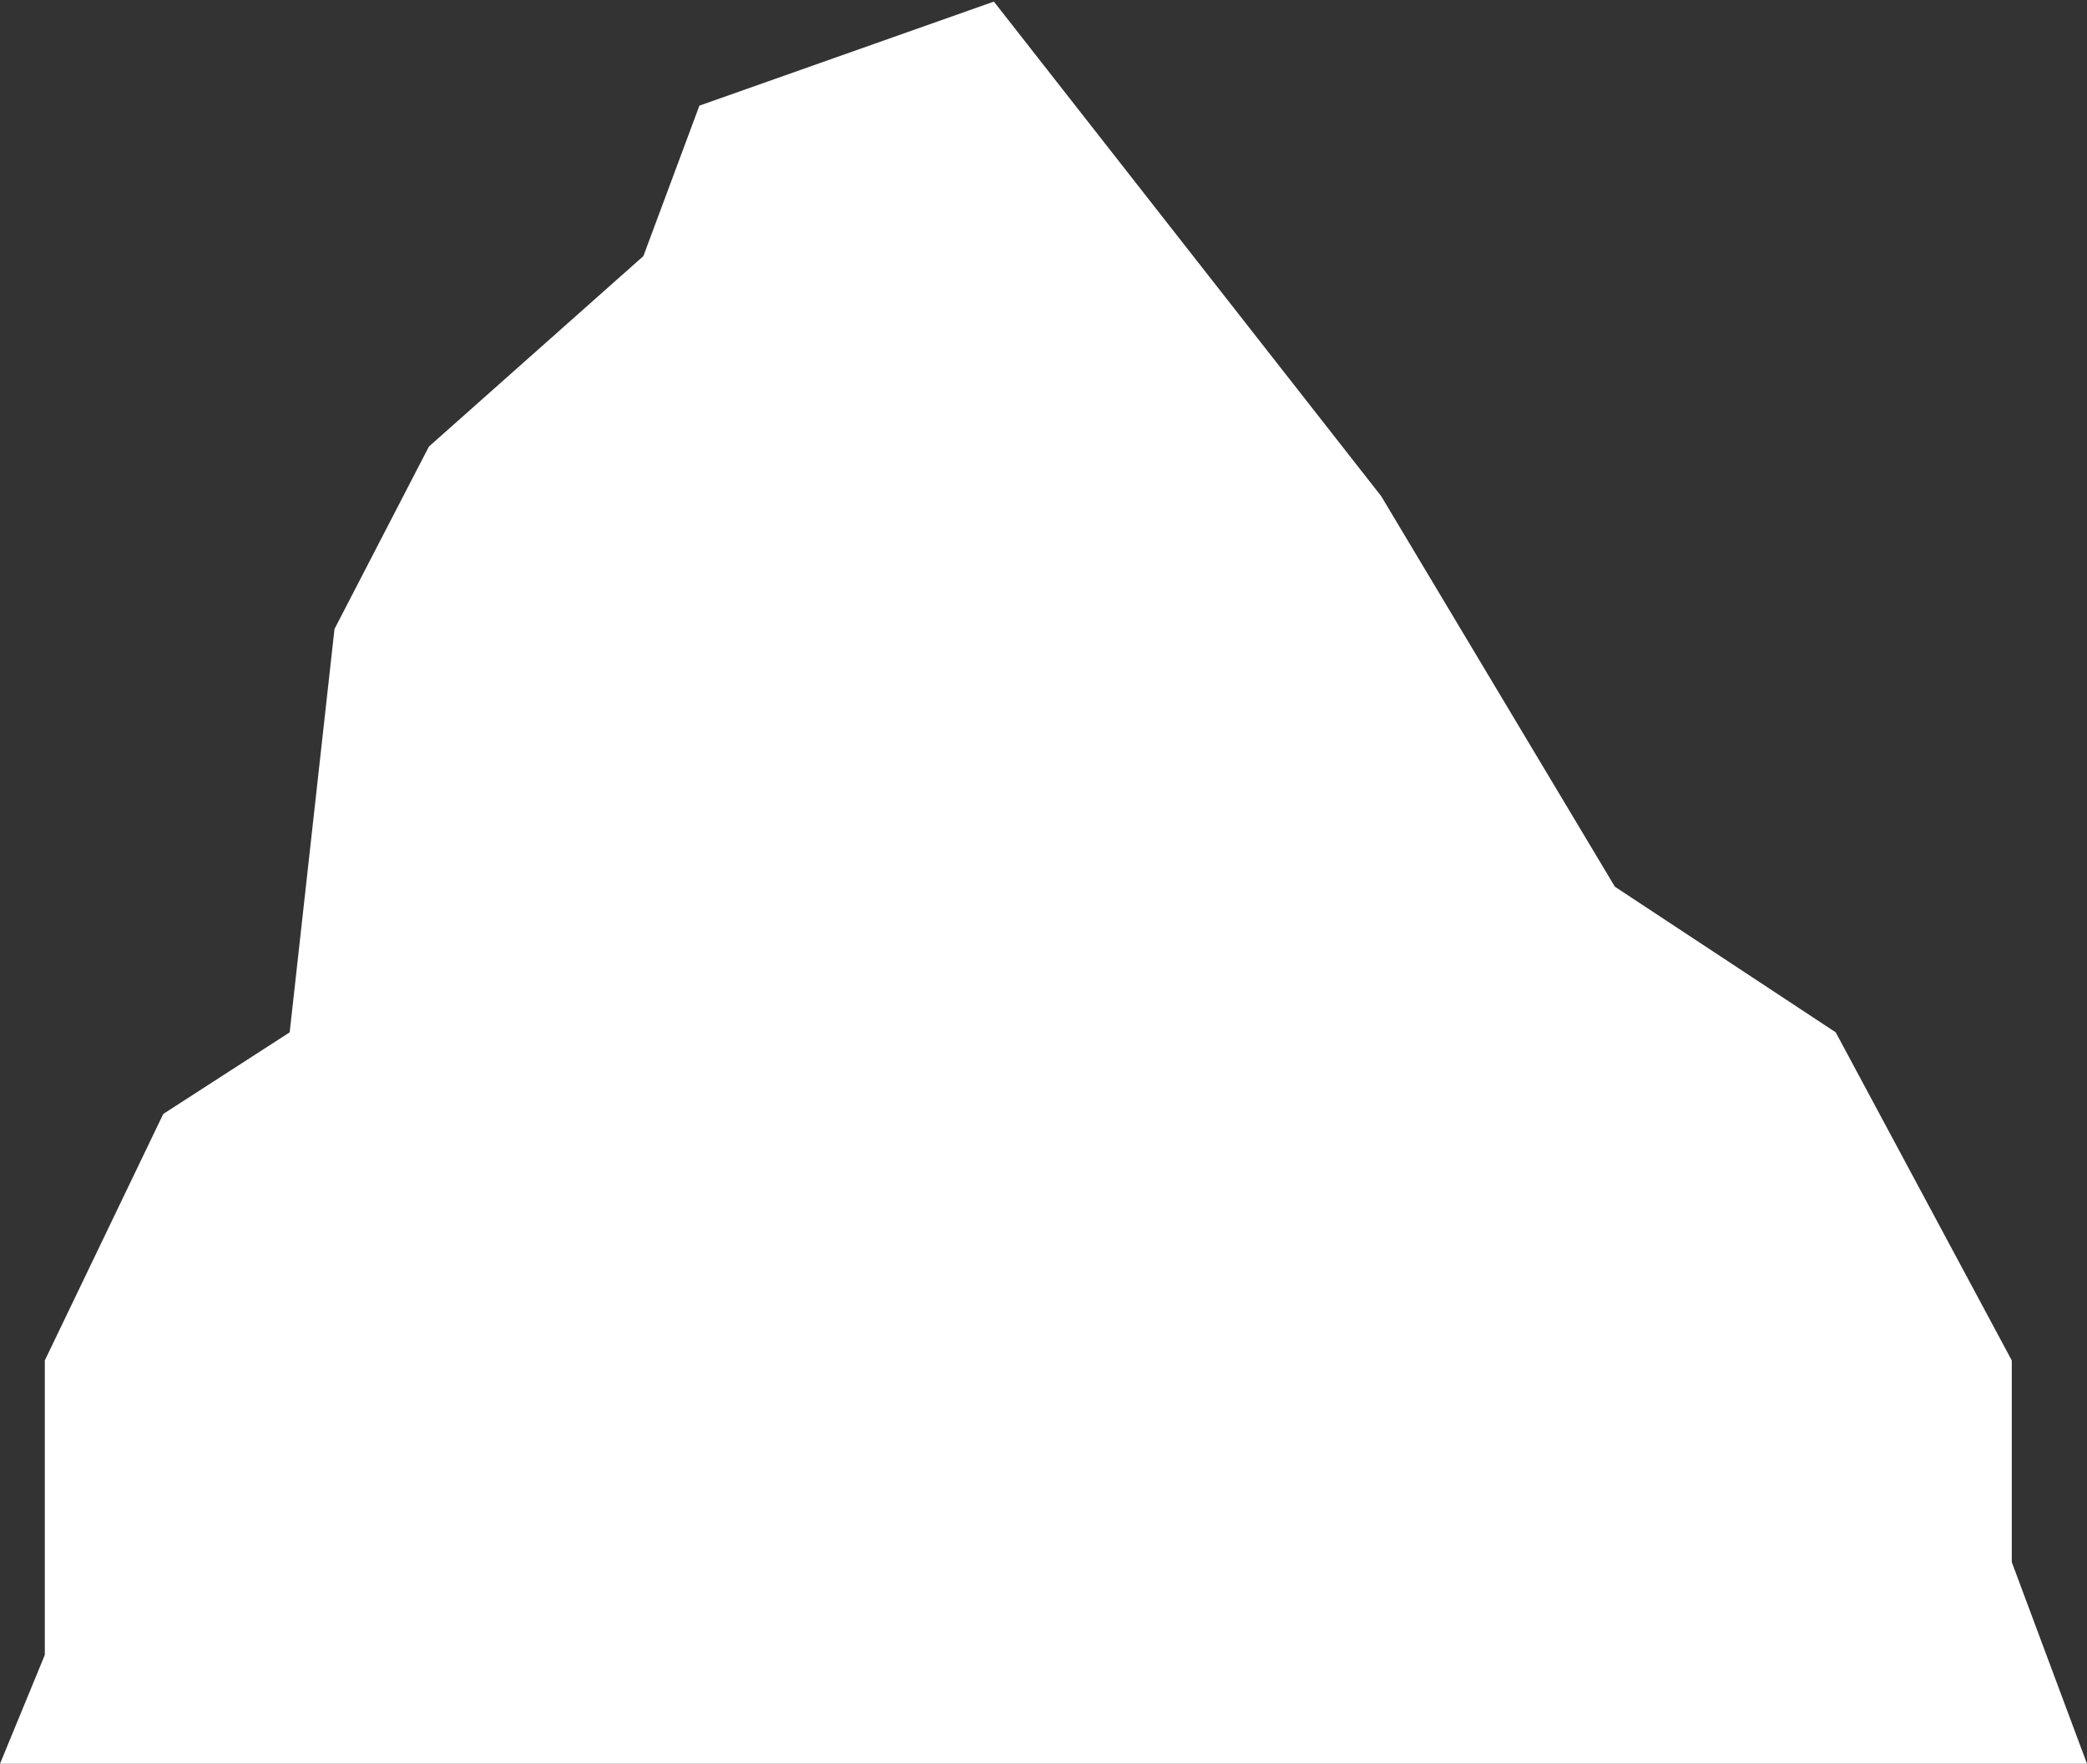 <svg width="652" height="551" viewBox="0 0 652 551" fill="none" xmlns="http://www.w3.org/2000/svg">
<rect x="0" y="0" width="652" height="551" fill="#333333" stroke="none"/>
<path d="M652 551H0L14 517V488V425L51 348L90.5 322.5L104.5 196.5L134 139.5L201 80L218.5 33L310.5 0.5L431.5 155L504.5 277L573.5 322.5L628.5 425V488L652 551Z" fill="white"/>
</svg>
